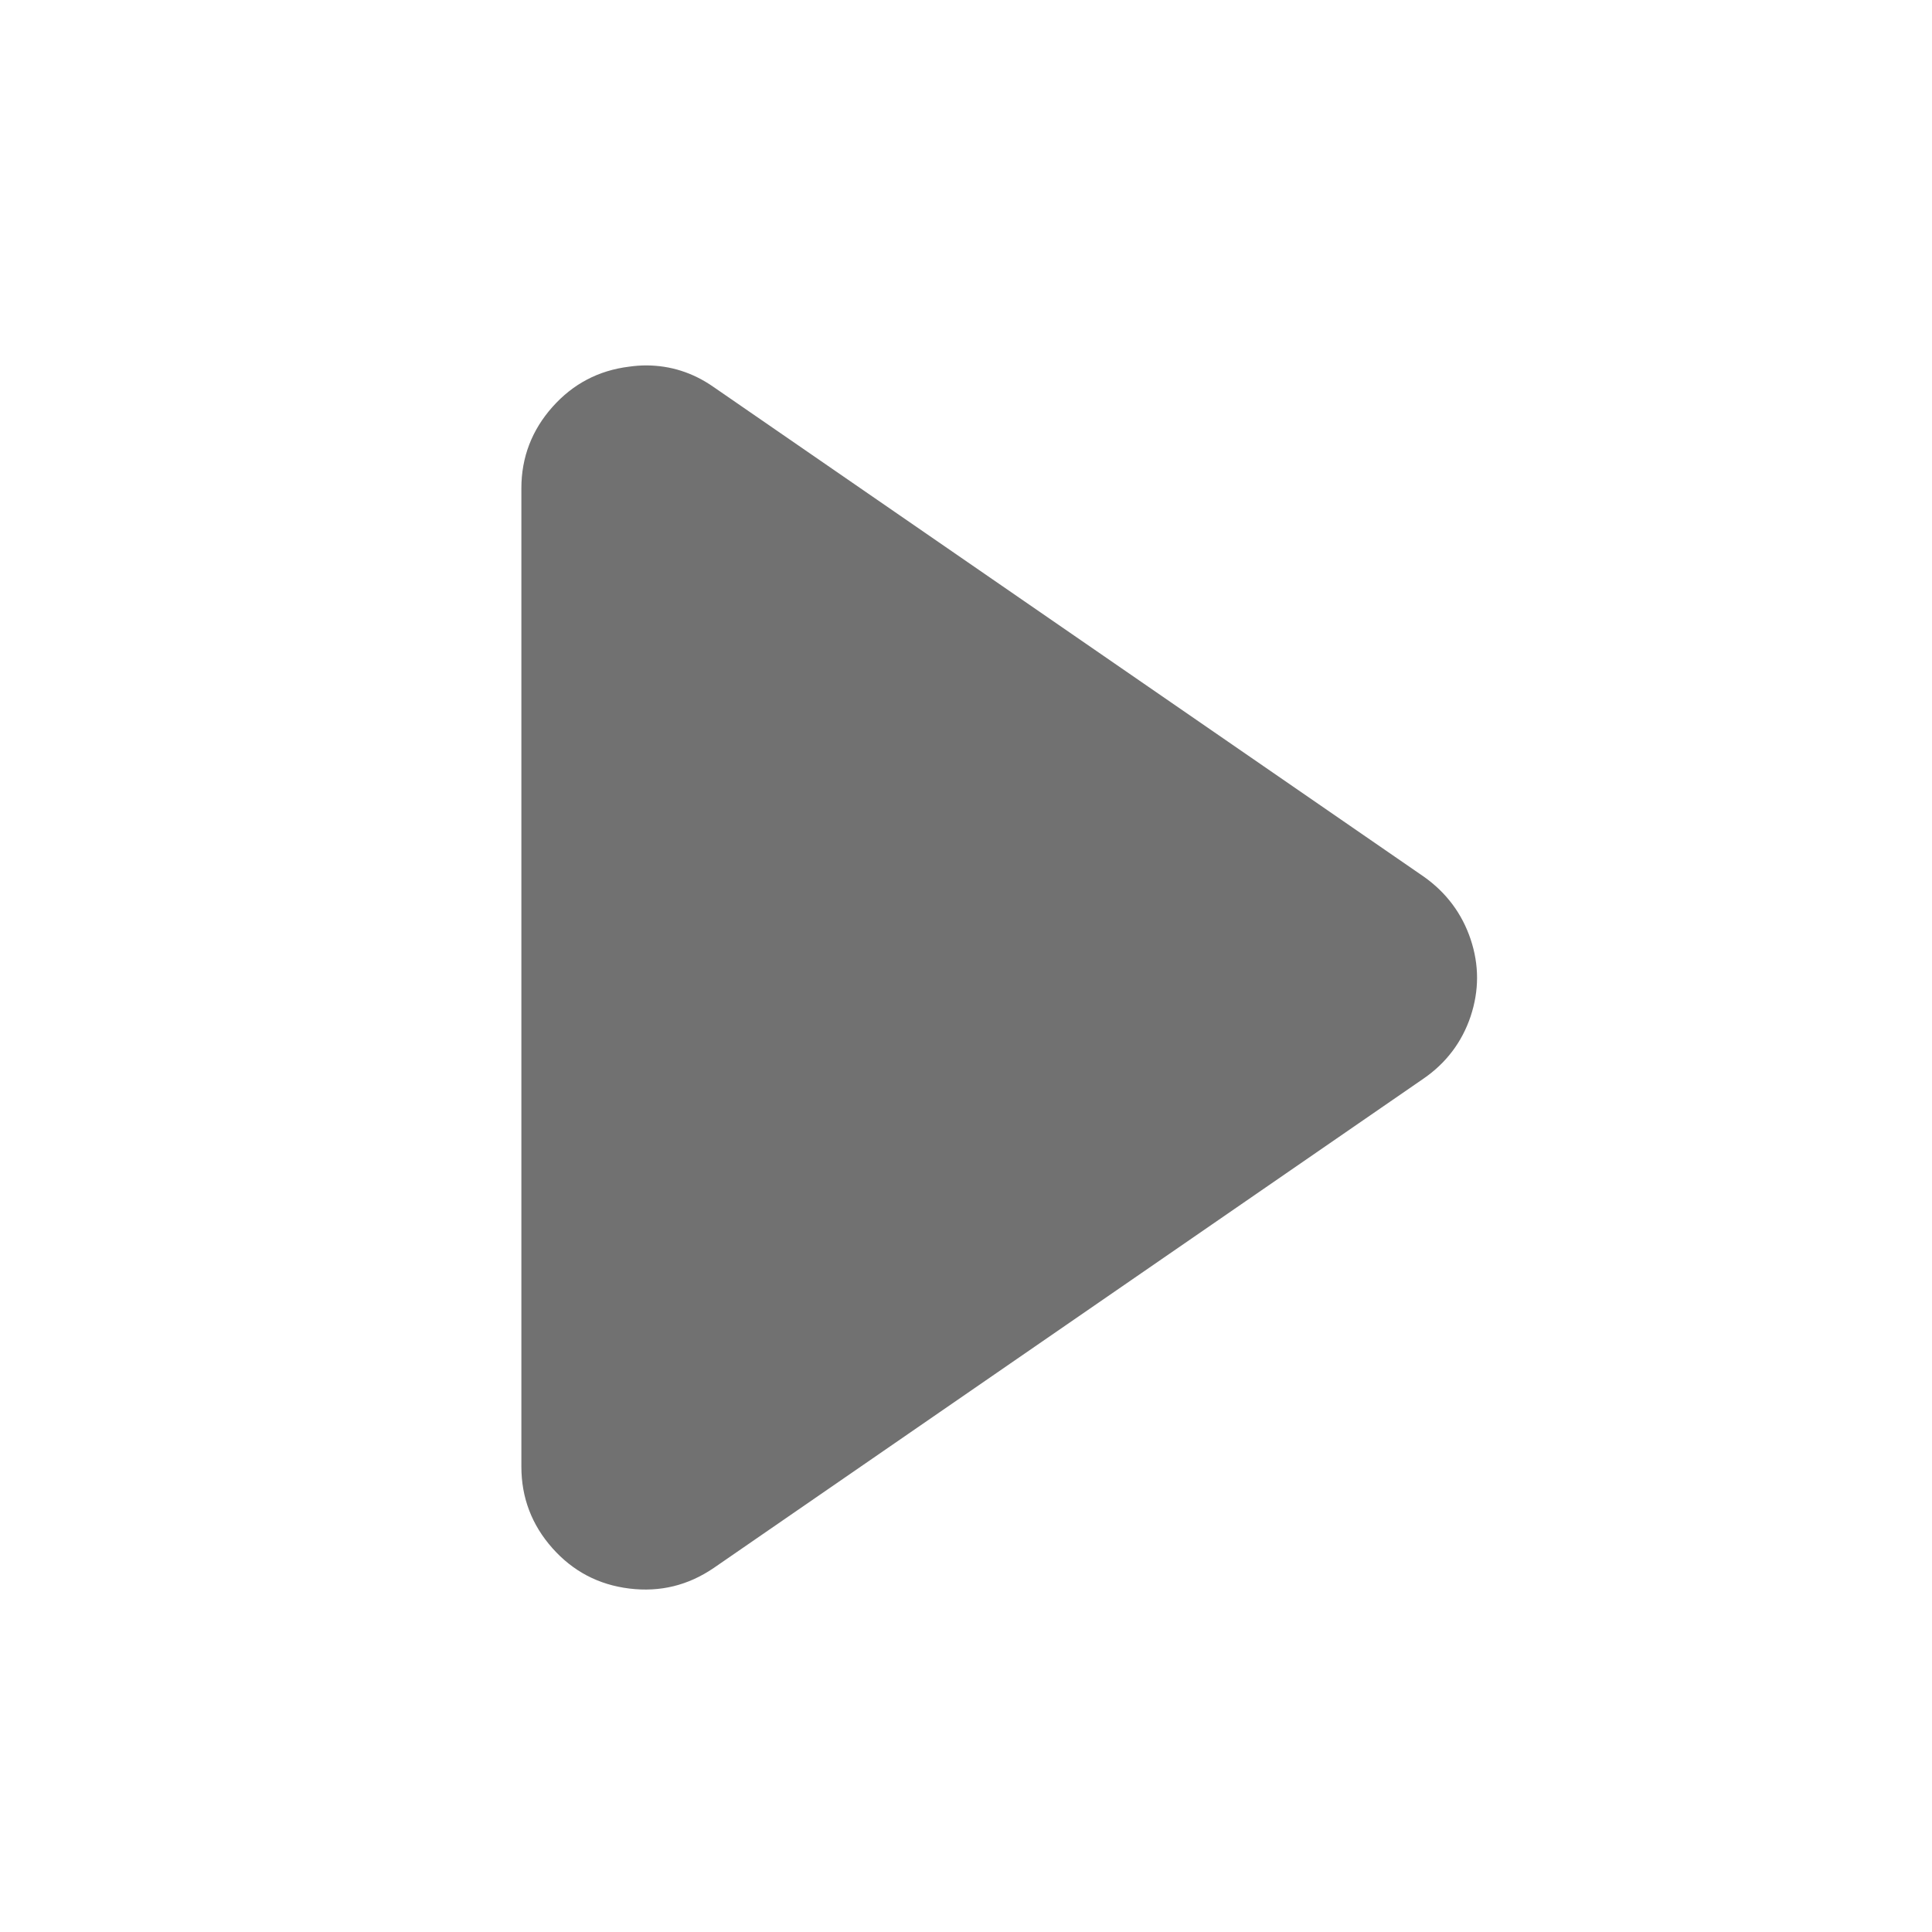 <?xml version="1.0" encoding="UTF-8" standalone="no"?>
<svg
   viewBox="0 0 22 22"
   version="1.1"
   id="svg6"
   sodipodi:docname="gtk-media-play-ltr.svg"
   inkscape:version="1.1.2 (0a00cf5339, 2022-02-04)"
   xmlns:inkscape="http://www.inkscape.org/namespaces/inkscape"
   xmlns:sodipodi="http://sodipodi.sourceforge.net/DTD/sodipodi-0.dtd"
   xmlns="http://www.w3.org/2000/svg"
   xmlns:svg="http://www.w3.org/2000/svg">
  <sodipodi:namedview
     id="namedview8"
     pagecolor="#ffffff"
     bordercolor="#666666"
     borderopacity="1.0"
     inkscape:pageshadow="2"
     inkscape:pageopacity="0.0"
     inkscape:pagecheckerboard="0"
     showgrid="false"
     inkscape:zoom="28.863636"
     inkscape:cx="11"
     inkscape:cy="11"
     inkscape:window-width="1920"
     inkscape:window-height="1028"
     inkscape:window-x="0"
     inkscape:window-y="26"
     inkscape:window-maximized="1"
     inkscape:current-layer="svg6" />
  <defs
     id="defs3051">
    <style
       type="text/css"
       id="current-color-scheme">
      .ColorScheme-Text {
        color:#4d4d4d
      }
      </style>
  </defs>
  <path
     id="path12"
     style="color:#363636;opacity:0.7;fill:currentColor;fill-opacity:1;stroke-width:1"
     class="ColorScheme-Text"
     d="m 7.359,4.161 c -0.063,-1.542e-4 -0.128,0.005 -0.193,0.014 -0.35,0.043 -0.641,0.196 -0.875,0.459 -0.234,0.263 -0.354,0.573 -0.354,0.926 V 16.702 c 0,0.353 0.119,0.664 0.354,0.928 0.234,0.263 0.525,0.416 0.875,0.459 0.35,0.043 0.669,-0.035 0.961,-0.234 l 8.082,-5.572 c 0.258,-0.177 0.439,-0.417 0.537,-0.709 0.098,-0.295 0.098,-0.586 0,-0.879 -0.098,-0.292 -0.277,-0.531 -0.531,-0.711 L 8.126,4.407 C 7.89,4.242 7.634,4.162 7.359,4.161 Z"
     sodipodi:nodetypes="sccssssccccccs" />
</svg>
